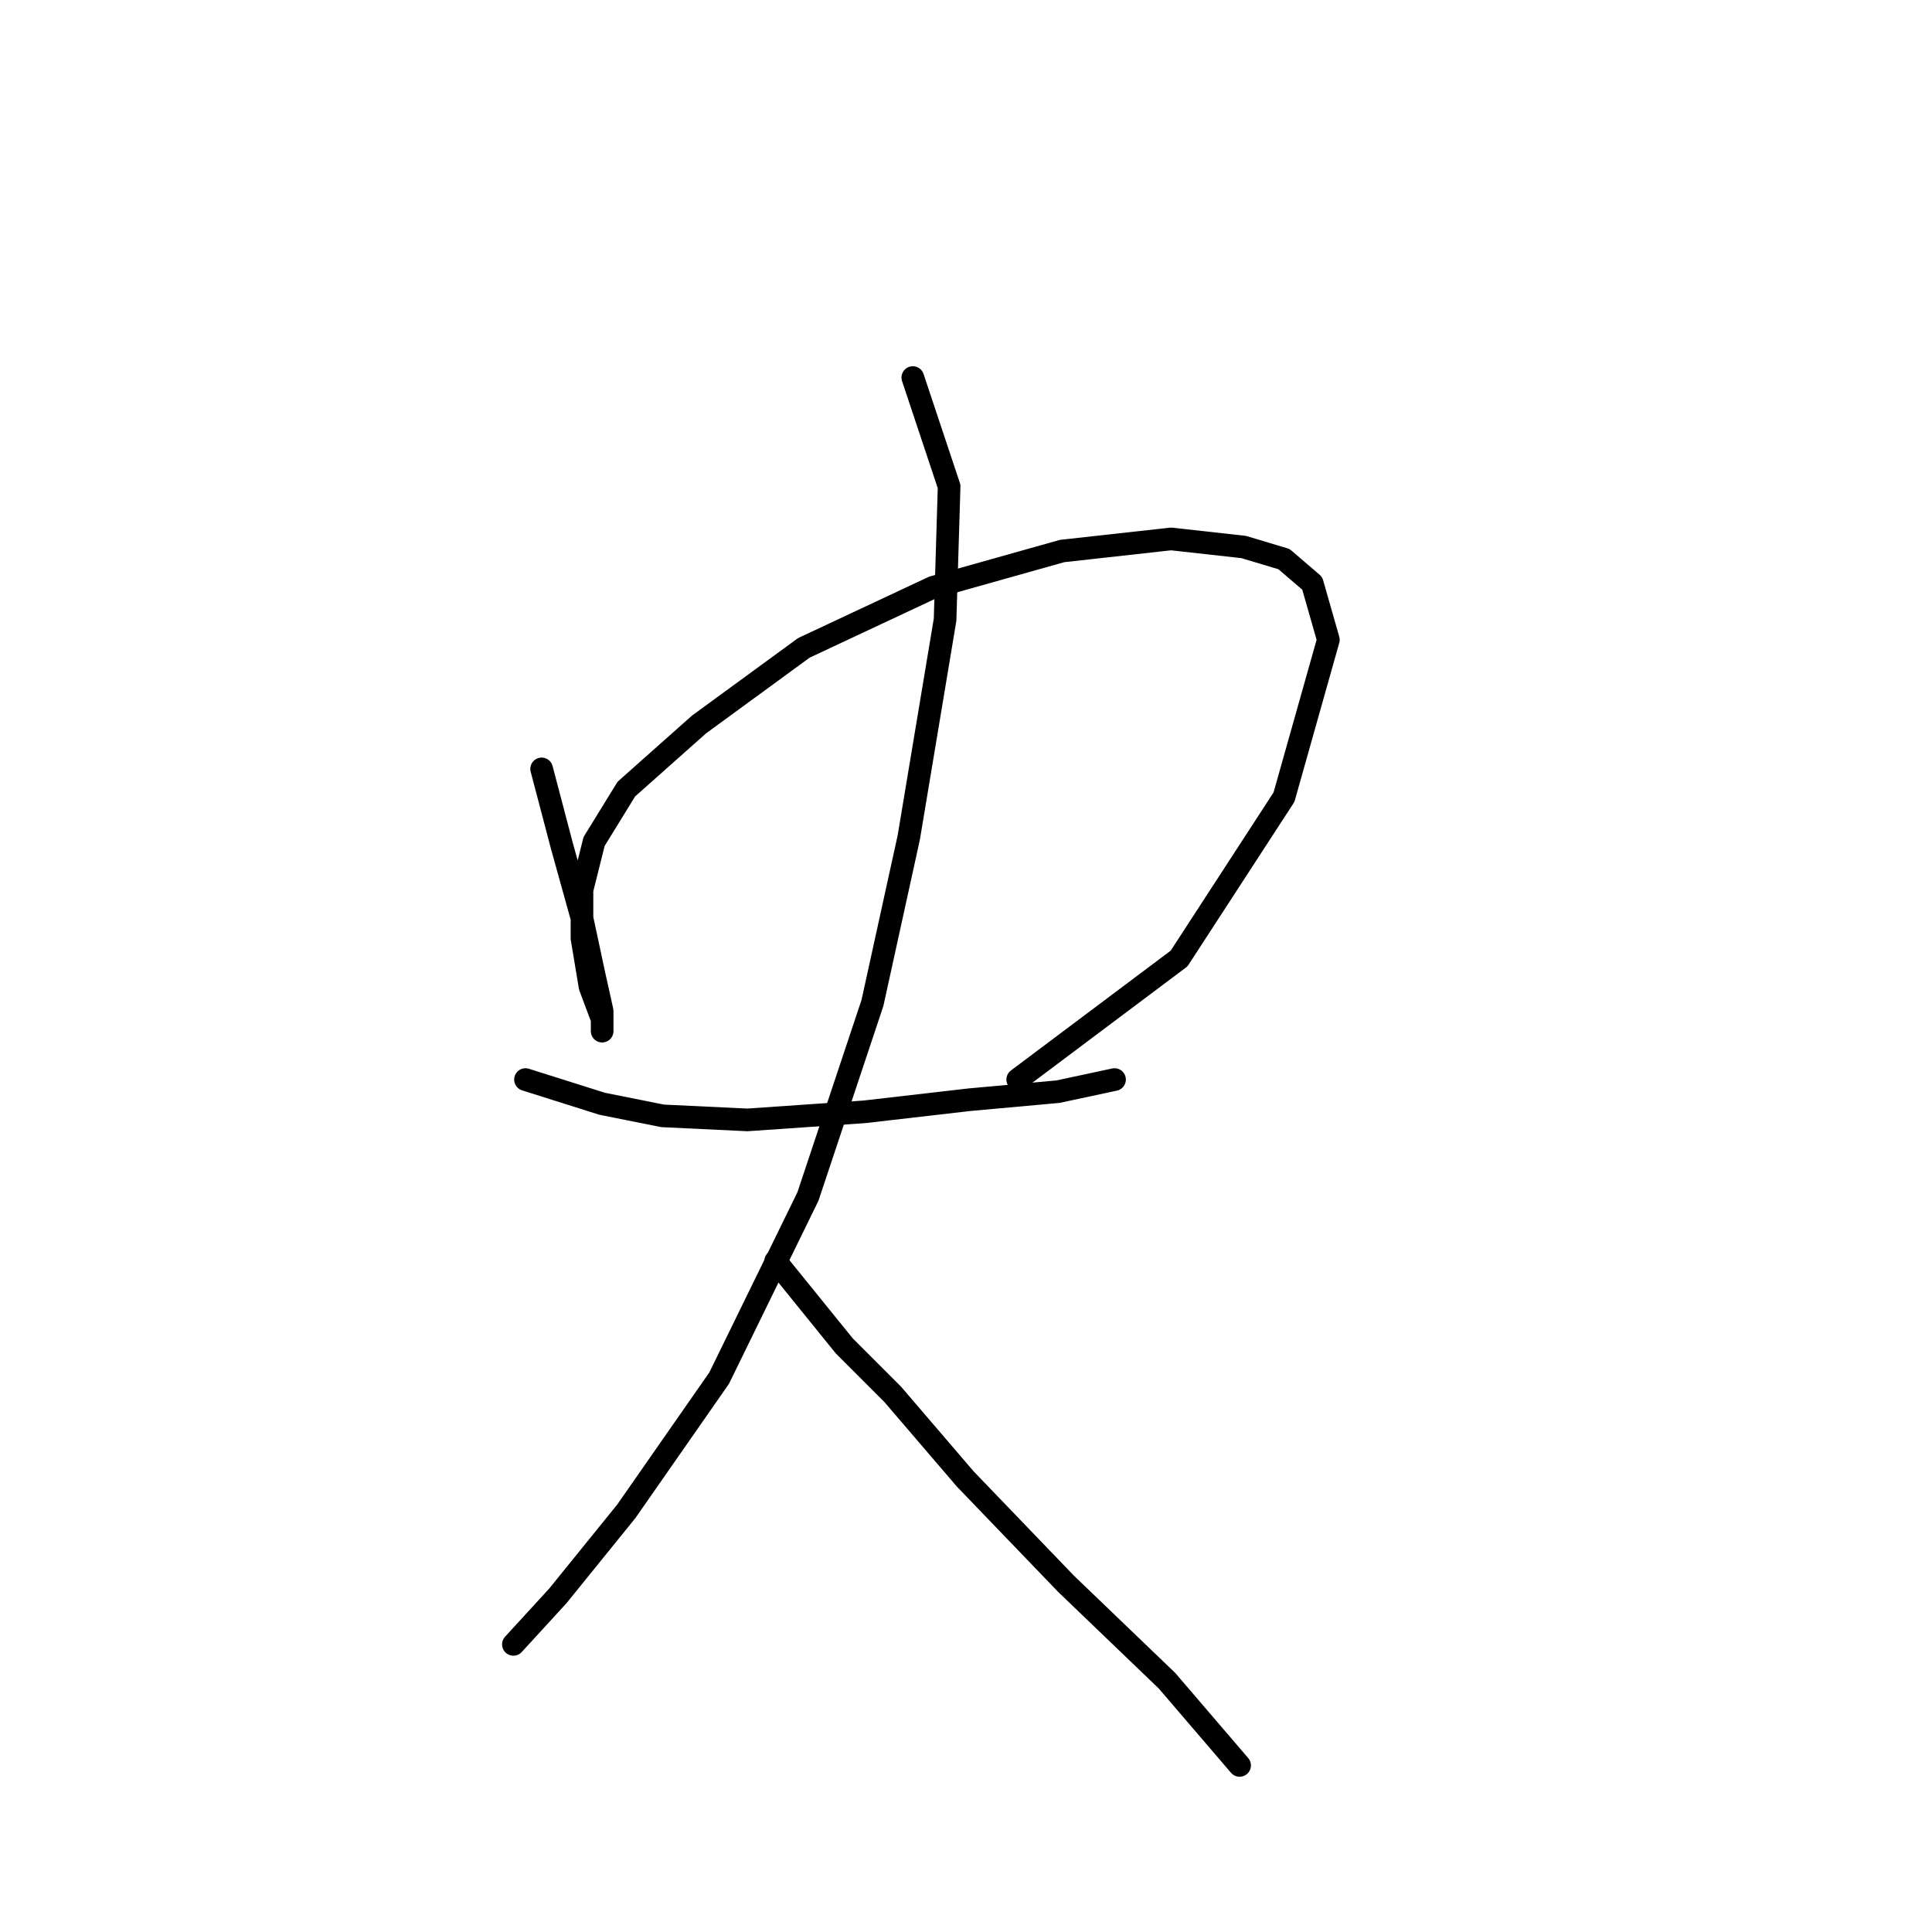 <?xml version="1.0" standalone="no"?>
    <svg width="256" height="256" xmlns="http://www.w3.org/2000/svg" version="1.1">
    <polyline stroke="black" stroke-width="3" stroke-linecap="round" fill="transparent" stroke-linejoin="round" points="71.769 101.883 74.442 112.04 77.115 121.663 78.719 129.147 79.788 133.958 79.788 136.631 79.788 135.028 78.184 130.751 77.115 124.336 77.115 117.921 78.719 111.505 82.995 104.556 92.618 96.002 106.518 85.845 123.625 77.826 140.732 73.014 155.166 71.411 164.789 72.48 170.135 74.084 173.877 77.291 176.015 84.775 170.135 105.625 156.235 127.009 134.851 143.047 134.851 143.047 " />
        <polyline stroke="black" stroke-width="3" stroke-linecap="round" fill="transparent" stroke-linejoin="round" points="69.63 143.047 79.788 146.254 87.807 147.858 99.033 148.393 114.537 147.323 128.436 145.72 140.197 144.65 147.682 143.047 147.682 143.047 " />
        <polyline stroke="black" stroke-width="3" stroke-linecap="round" fill="transparent" stroke-linejoin="round" points="120.952 50.027 125.763 64.461 125.229 82.103 120.417 110.971 115.606 132.889 107.052 158.55 95.291 182.607 82.995 200.249 73.907 211.475 68.027 217.89 68.027 217.89 " />
        <polyline stroke="black" stroke-width="3" stroke-linecap="round" fill="transparent" stroke-linejoin="round" points="102.776 167.104 111.864 178.33 118.279 184.745 127.902 195.972 141.267 209.871 154.631 222.702 164.254 233.928 164.254 233.928 " />
        </svg>
